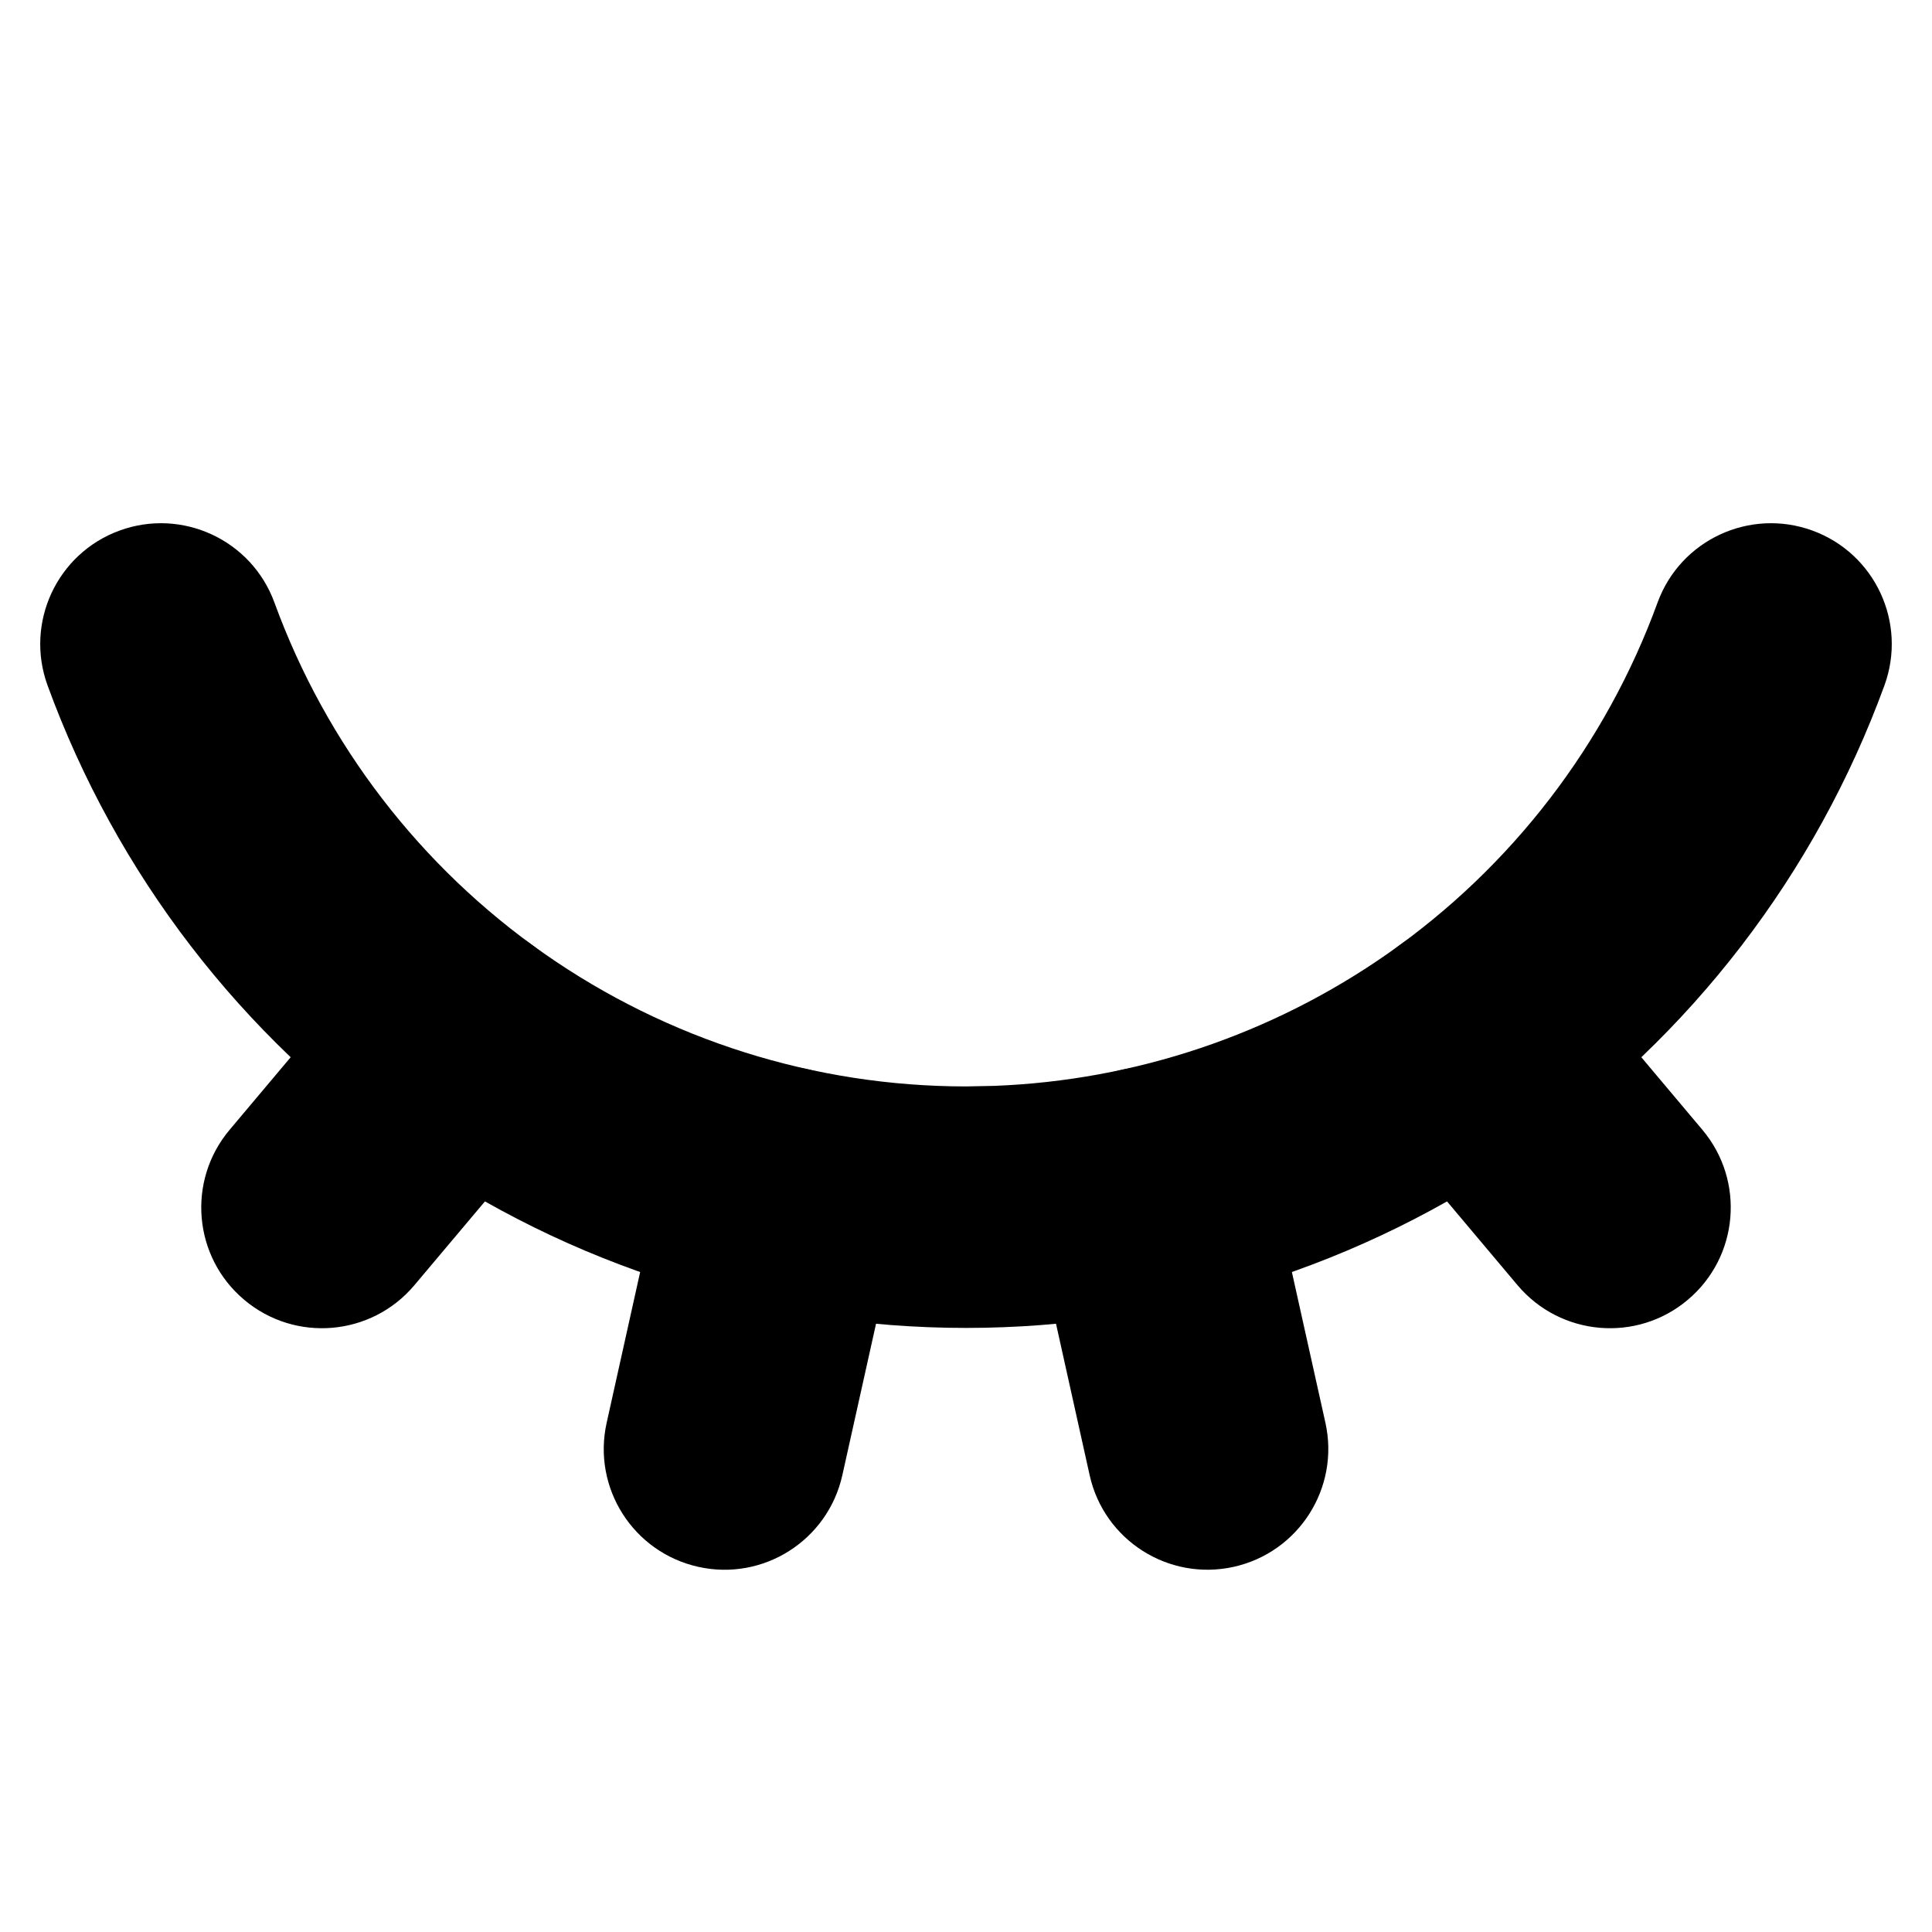 <svg width="24" height="24" viewBox="0 0 24 24" fill="none" xmlns="http://www.w3.org/2000/svg"><path d="M13.953 13.286C14.761 13.107 15.562 13.616 15.742 14.425L16.465 17.675C16.644 18.483 16.134 19.284 15.325 19.464C14.516 19.643 13.715 19.134 13.536 18.325L12.814 15.075C12.634 14.267 13.144 13.466 13.953 13.286Z" fill="currentColor"/><path d="M20.591 7.485C20.875 6.707 21.736 6.307 22.515 6.591C23.293 6.875 23.693 7.737 23.409 8.515C22.555 10.854 21.003 12.875 18.962 14.303C16.921 15.73 14.491 16.496 12 16.496C9.509 16.496 7.079 15.73 5.038 14.303C2.997 12.875 1.445 10.854 0.591 8.515C0.307 7.737 0.707 6.875 1.485 6.591C2.263 6.307 3.125 6.707 3.409 7.485C4.052 9.247 5.221 10.769 6.758 11.844C8.295 12.919 10.125 13.496 12 13.496L12.351 13.489C14.103 13.422 15.801 12.852 17.242 11.844C18.779 10.769 19.948 9.247 20.591 7.485Z" fill="currentColor"/><path d="M17.308 11.803C17.942 11.269 18.888 11.351 19.422 11.984L21.147 14.034C21.681 14.668 21.6 15.614 20.966 16.147 20.333 16.681 19.386 16.599 18.852 15.966L17.127 13.916C16.593 13.282 16.675 12.336 17.308 11.803ZM4.578 11.984C5.112 11.351 6.059 11.269 6.692 11.803 7.326 12.336 7.407 13.282 6.873 13.916L5.147 15.966C4.614 16.599 3.668 16.681 3.034 16.147 2.4 15.614 2.319 14.668 2.853 14.034L4.578 11.984ZM8.258 14.425C8.437 13.616 9.238 13.107 10.047 13.286 10.856 13.466 11.366 14.267 11.187 15.075L10.464 18.325C10.284 19.134 9.484 19.644 8.675 19.464 7.866 19.284 7.356 18.484 7.536 17.675L8.258 14.425Z" fill="currentColor"/></svg>